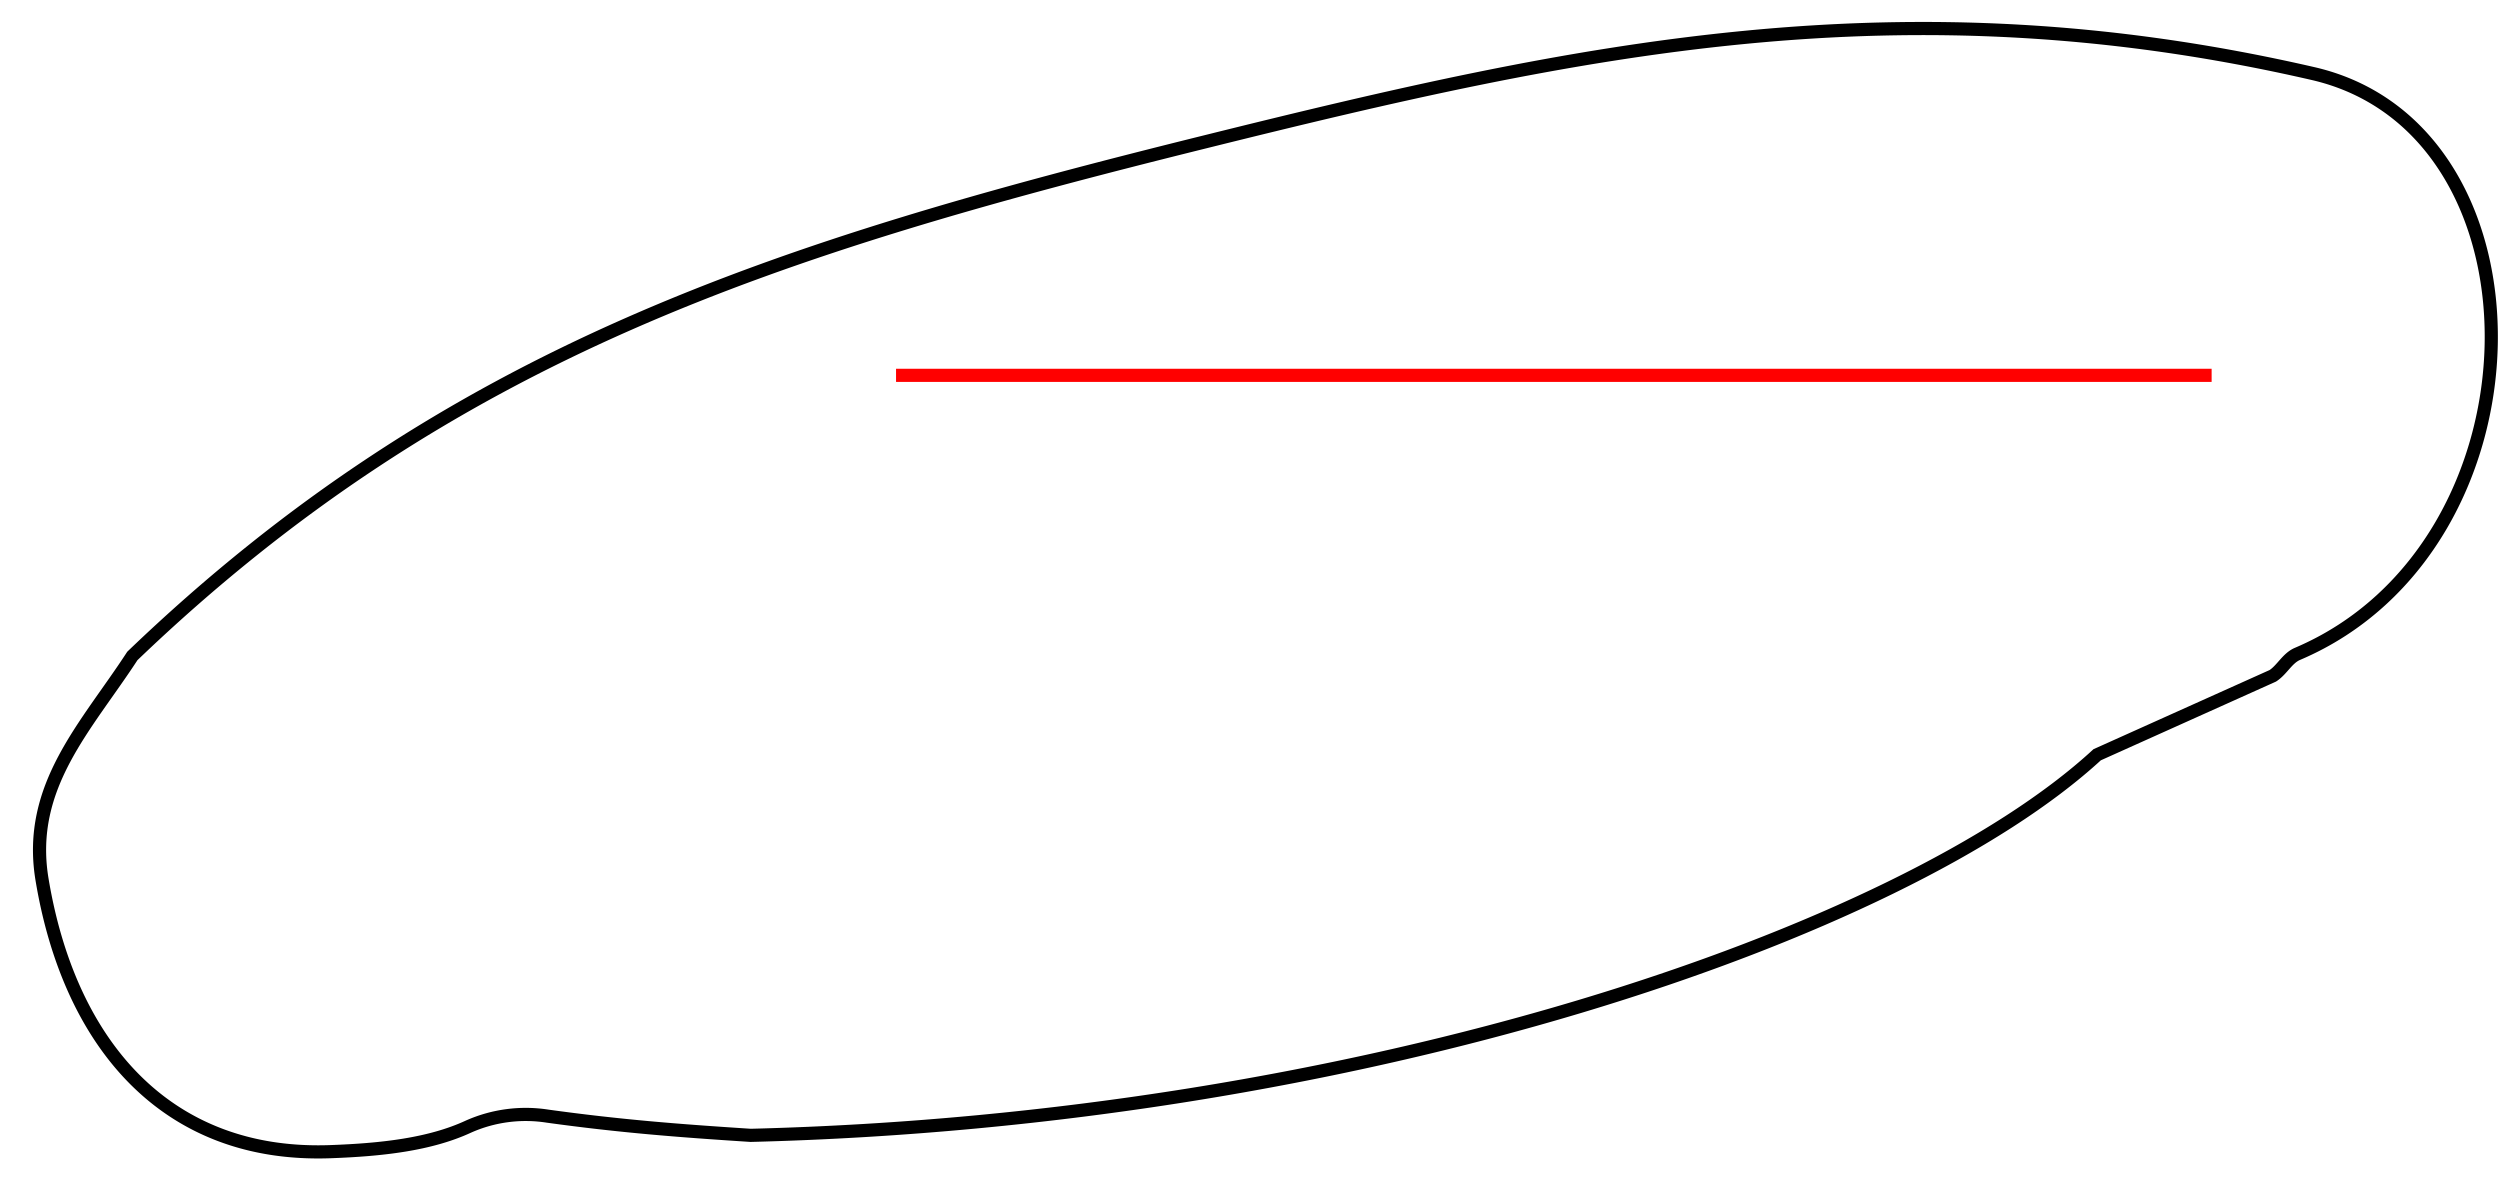 <svg xmlns="http://www.w3.org/2000/svg" viewBox="0 0 190.03 90.45"><title>torso</title><g id="Layer_1" data-name="Layer 1"><path d="M175.81,5.59c-31.28-7.2-55.84-1.86-84.2,5.19C59.14,18.84,34.24,26.66,10.06,49.86c-3.48,5.35-8,9.88-6.88,16.9C5.24,79.33,12.61,88,25.12,87.54c3.87-.14,7.55-.54,10.5-1.91a10.73,10.73,0,0,1,6-.79c5.5.76,9.87,1.1,15.44,1.46C103.41,85.14,144.61,71,159.41,57.37l13.35-6c.71-.46,1.1-1.34,1.88-1.67C193.91,41.5,194.24,9.83,175.81,5.59Z" style="fill:none;stroke:#000;stroke-miterlimit:10"/><line x1="68.11" y1="28.53" x2="168.11" y2="28.53" style="fill:#4cabce;stroke:red;stroke-miterlimit:10"/></g></svg>